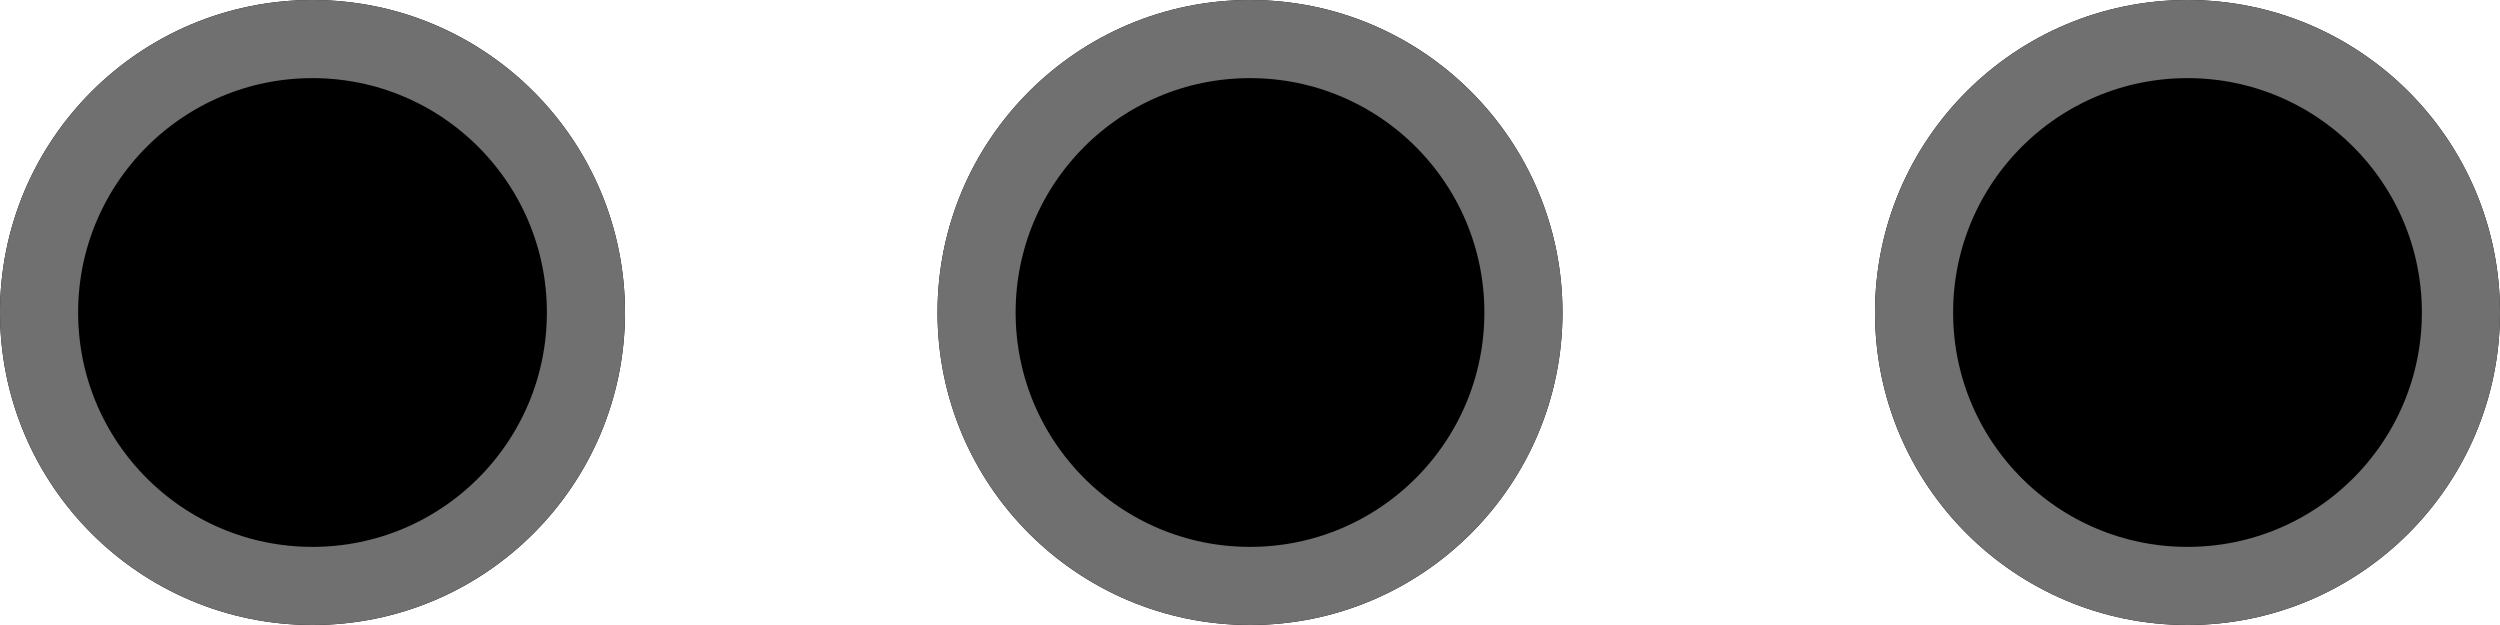 <svg xmlns="http://www.w3.org/2000/svg" xmlns:xlink="http://www.w3.org/1999/xlink" width="32" height="8" viewBox="0 0 32 8"><defs><style>.a{fill:none;}.b{clip-path:url(#a);}.c{stroke:#707070;}.d{stroke:none;}</style><clipPath id="a"><rect class="a" width="32" height="8"/></clipPath></defs><g class="b"><g transform="translate(-1227 -238)"><g class="c" transform="translate(1227 238)"><circle class="d" cx="4" cy="4" r="4"/><circle class="a" cx="4" cy="4" r="3.5"/></g></g><g transform="translate(-1215 -238)"><g class="c" transform="translate(1227 238)"><circle class="d" cx="4" cy="4" r="4"/><circle class="a" cx="4" cy="4" r="3.5"/></g></g><g transform="translate(-1203 -238)"><g class="c" transform="translate(1227 238)"><circle class="d" cx="4" cy="4" r="4"/><circle class="a" cx="4" cy="4" r="3.5"/></g></g></g></svg>